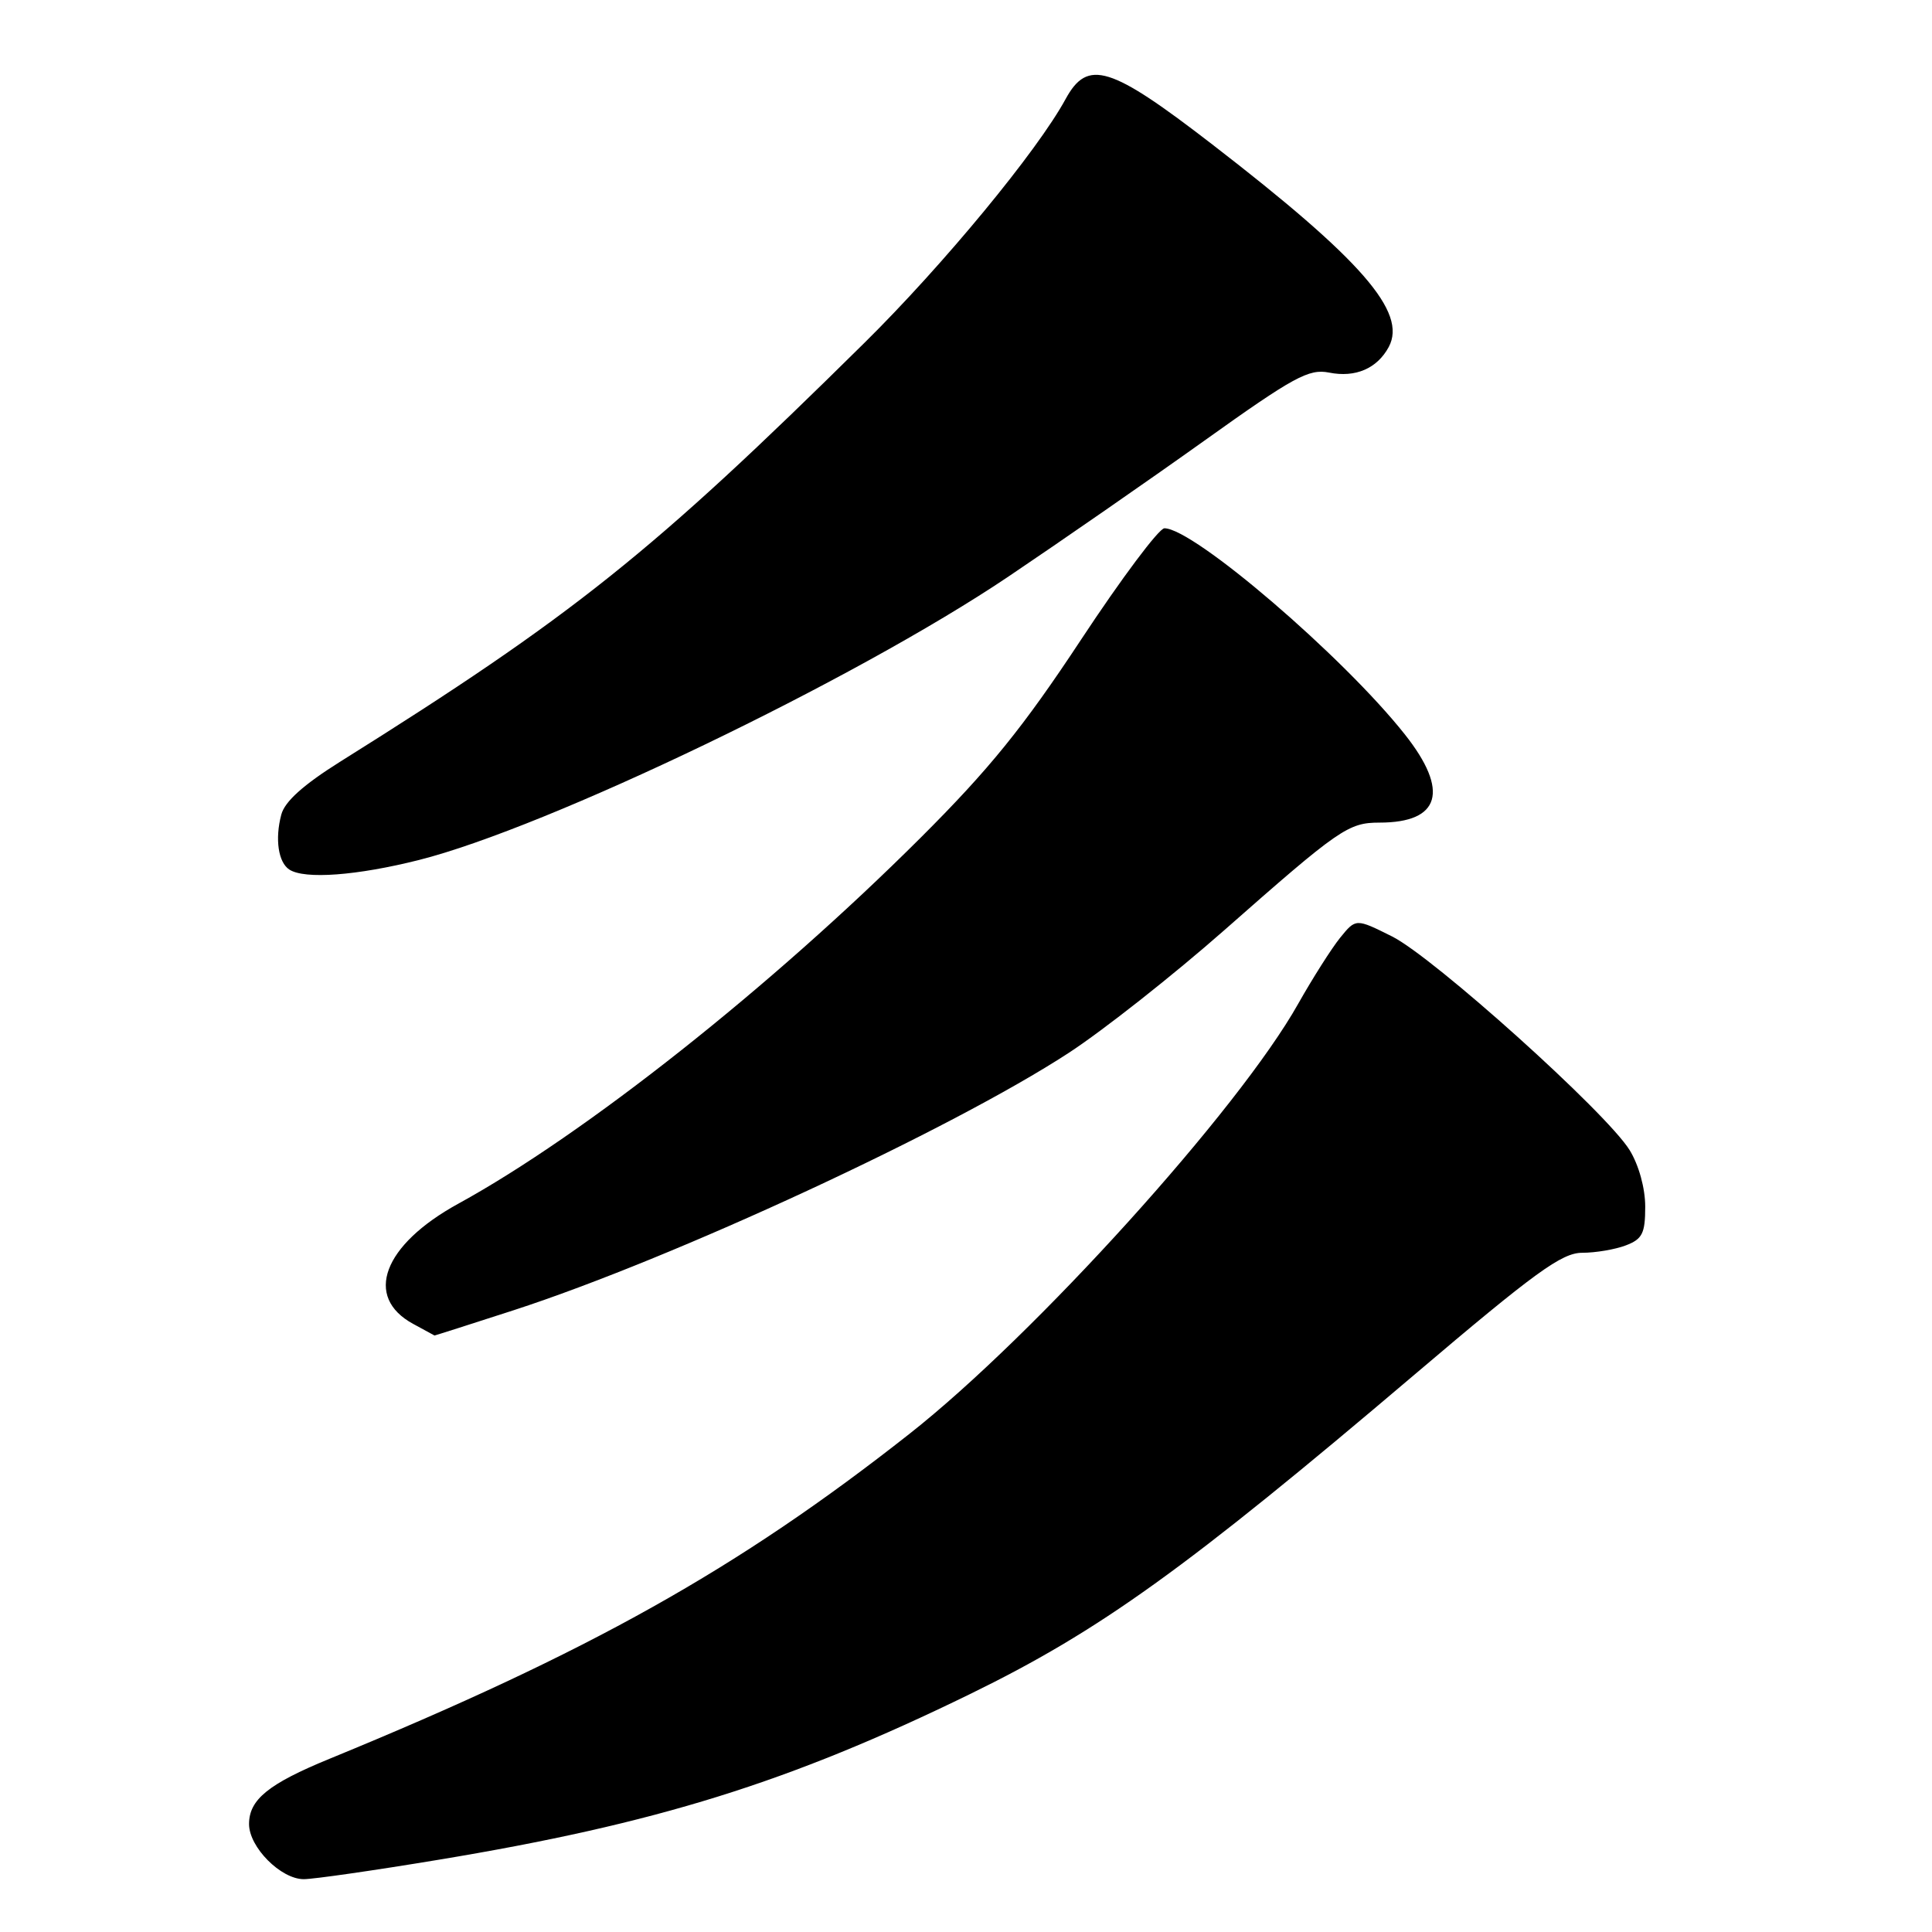 <?xml version="1.0" encoding="UTF-8" standalone="no"?>
<!DOCTYPE svg PUBLIC "-//W3C//DTD SVG 1.1//EN" "http://www.w3.org/Graphics/SVG/1.1/DTD/svg11.dtd" >
<svg xmlns="http://www.w3.org/2000/svg" xmlns:xlink="http://www.w3.org/1999/xlink" version="1.1" viewBox="0 0 256 256">
 <g >
 <path fill="currentColor"
d=" M 58.04 246.44 C 87.00 241.65 104.54 236.18 128.50 224.49 C 145.73 216.08 157.07 207.93 187.47 182.11 C 203.41 168.57 206.95 166.00 209.65 166.00 C 211.42 166.00 214.02 165.56 215.43 165.02 C 217.62 164.19 218.00 163.43 218.00 159.89 C 218.00 157.44 217.15 154.37 215.93 152.39 C 212.87 147.43 189.96 126.84 184.45 124.08 C 179.66 121.69 179.66 121.69 177.58 124.25 C 176.44 125.66 173.94 129.60 172.02 133.00 C 164.17 146.99 137.12 176.92 120.51 189.99 C 97.75 207.91 78.09 218.92 43.66 233.05 C 35.57 236.37 33.00 238.45 33.00 241.70 C 33.00 244.76 37.21 249.00 40.25 249.00 C 41.53 249.00 49.54 247.85 58.04 246.44 Z  M 68.07 173.61 C 89.24 166.73 126.00 149.69 141.60 139.52 C 146.17 136.54 155.45 129.22 162.21 123.27 C 177.47 109.82 178.66 109.00 182.79 109.00 C 190.86 109.00 192.07 104.80 186.17 97.34 C 178.01 87.01 158.17 70.00 154.29 70.00 C 153.57 70.00 148.60 76.64 143.25 84.75 C 135.58 96.38 131.07 101.94 121.99 111.00 C 102.20 130.74 77.48 150.31 60.72 159.50 C 50.75 164.97 48.17 171.86 54.76 175.43 C 56.27 176.25 57.53 176.94 57.57 176.96 C 57.60 176.98 62.33 175.47 68.07 173.61 Z  M 55.49 113.96 C 72.51 109.67 113.24 90.10 133.56 76.44 C 140.47 71.79 152.19 63.67 159.60 58.38 C 171.45 49.91 173.43 48.84 176.11 49.37 C 179.61 50.07 182.48 48.83 184.02 45.97 C 186.48 41.36 180.42 34.41 160.65 19.15 C 147.10 8.69 144.12 7.77 141.20 13.12 C 137.44 20.03 125.00 35.10 114.55 45.42 C 86.34 73.29 75.96 81.59 45.04 100.95 C 40.20 103.99 37.72 106.21 37.27 107.95 C 36.41 111.19 36.88 114.29 38.35 115.23 C 40.39 116.54 47.30 116.02 55.49 113.96 Z "/>
</g>
</svg>